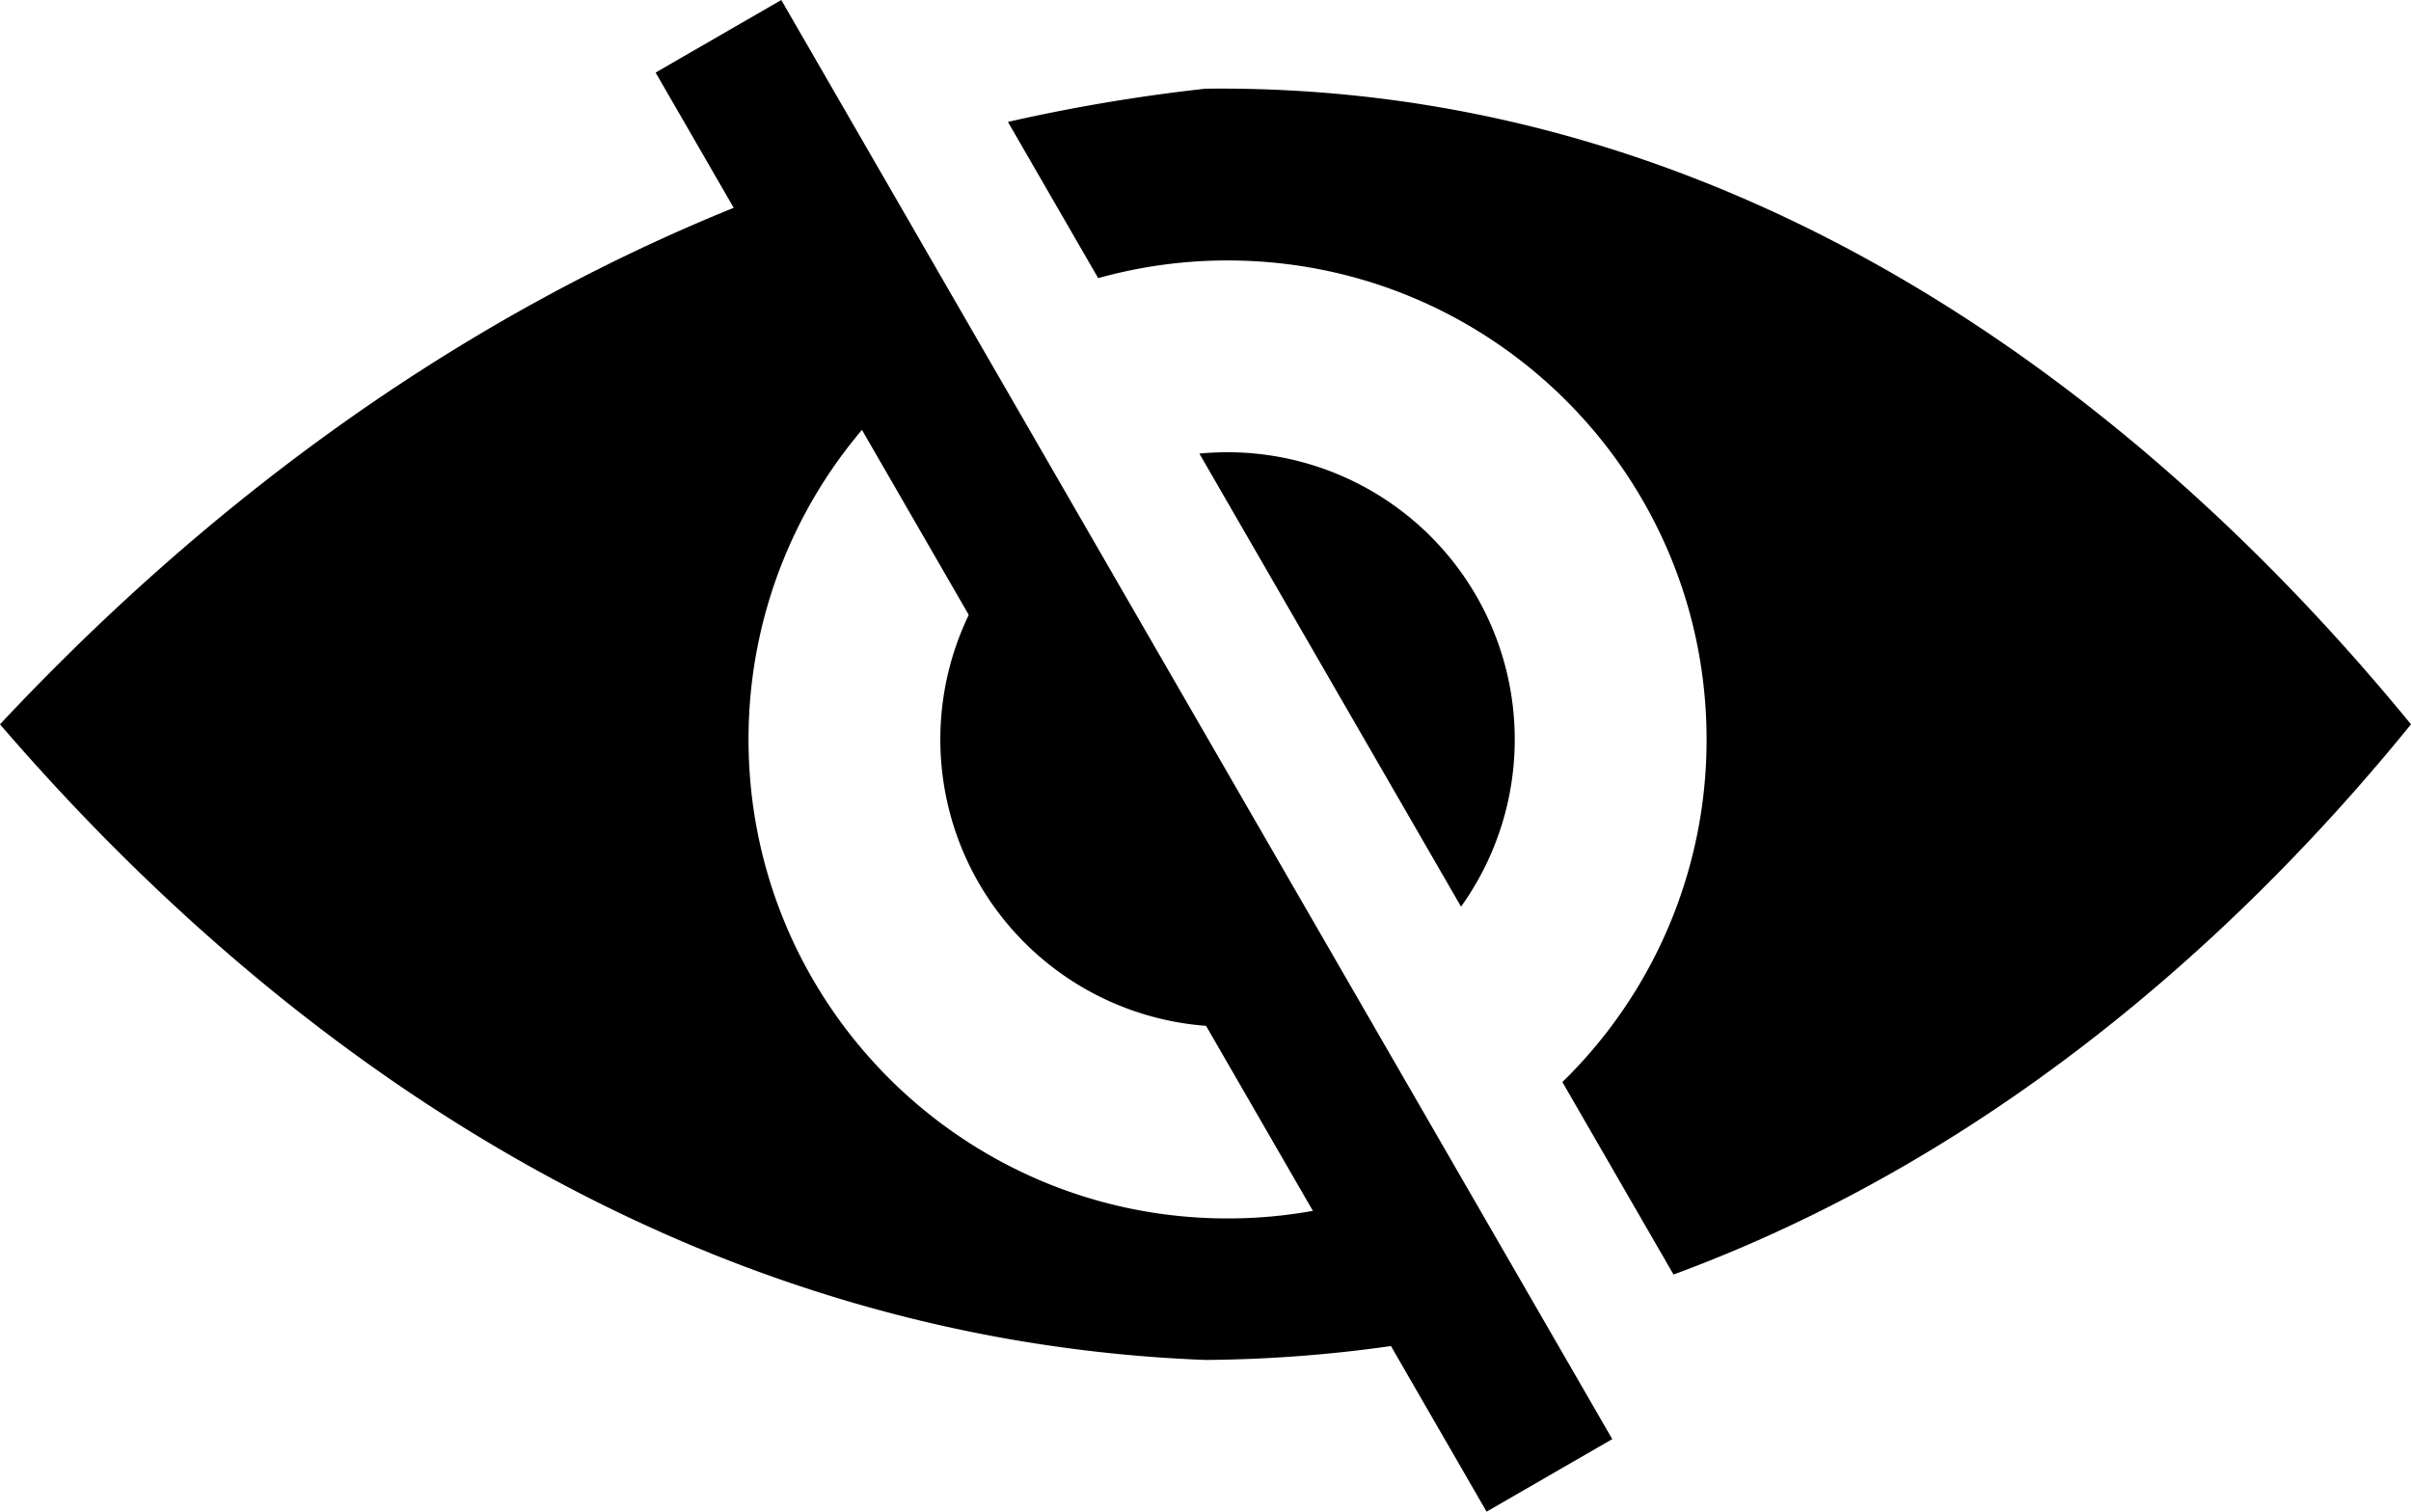 <svg id="Capa_1_copia" data-name="Capa 1 copia" xmlns="http://www.w3.org/2000/svg" viewBox="0 0 943.46 591.61"><title>show-no-password</title><path d="M610.72,295.36A506.46,506.46,0,0,0,540,291.24a691.37,691.37,0,0,0-77.31,13L498,365.38a187.82,187.82,0,0,1,50.62-6.92c103.53,0,187.46,83.93,187.46,187.46A186.89,186.89,0,0,1,679.65,680l43.49,75.33C866.32,702.56,963,600,1011.73,540,947.3,461.34,810.82,321.2,610.72,295.36Z" transform="translate(-68.27 -256.53)"/><path d="M605.1,724.72a187.39,187.39,0,0,1-56.46,8.66c-103.53,0-187.46-83.93-187.46-187.46a187,187,0,0,1,60.87-138.25l-45.11-78.13C235.79,381.37,133.27,470.59,68.27,540c69.64,80.9,202.91,207.69,397.2,241A571.77,571.77,0,0,0,540,788.76a542.14,542.14,0,0,0,89.44-8.12c2.41-.42,4.79-.87,7.18-1.32Z" transform="translate(-68.27 -256.53)"/><path d="M640,611.36a112.4,112.4,0,0,0-91.39-177.84q-5.55,0-11,.53Z" transform="translate(-68.27 -256.53)"/><path d="M461.14,475.38a112.39,112.39,0,0,0,87.5,182.94A114,114,0,0,0,566,657Z" transform="translate(-68.27 -256.53)"/><rect x="483.6" y="227.16" width="56.79" height="650.34" transform="translate(-275.84 73.47) rotate(-30)"/></svg>
